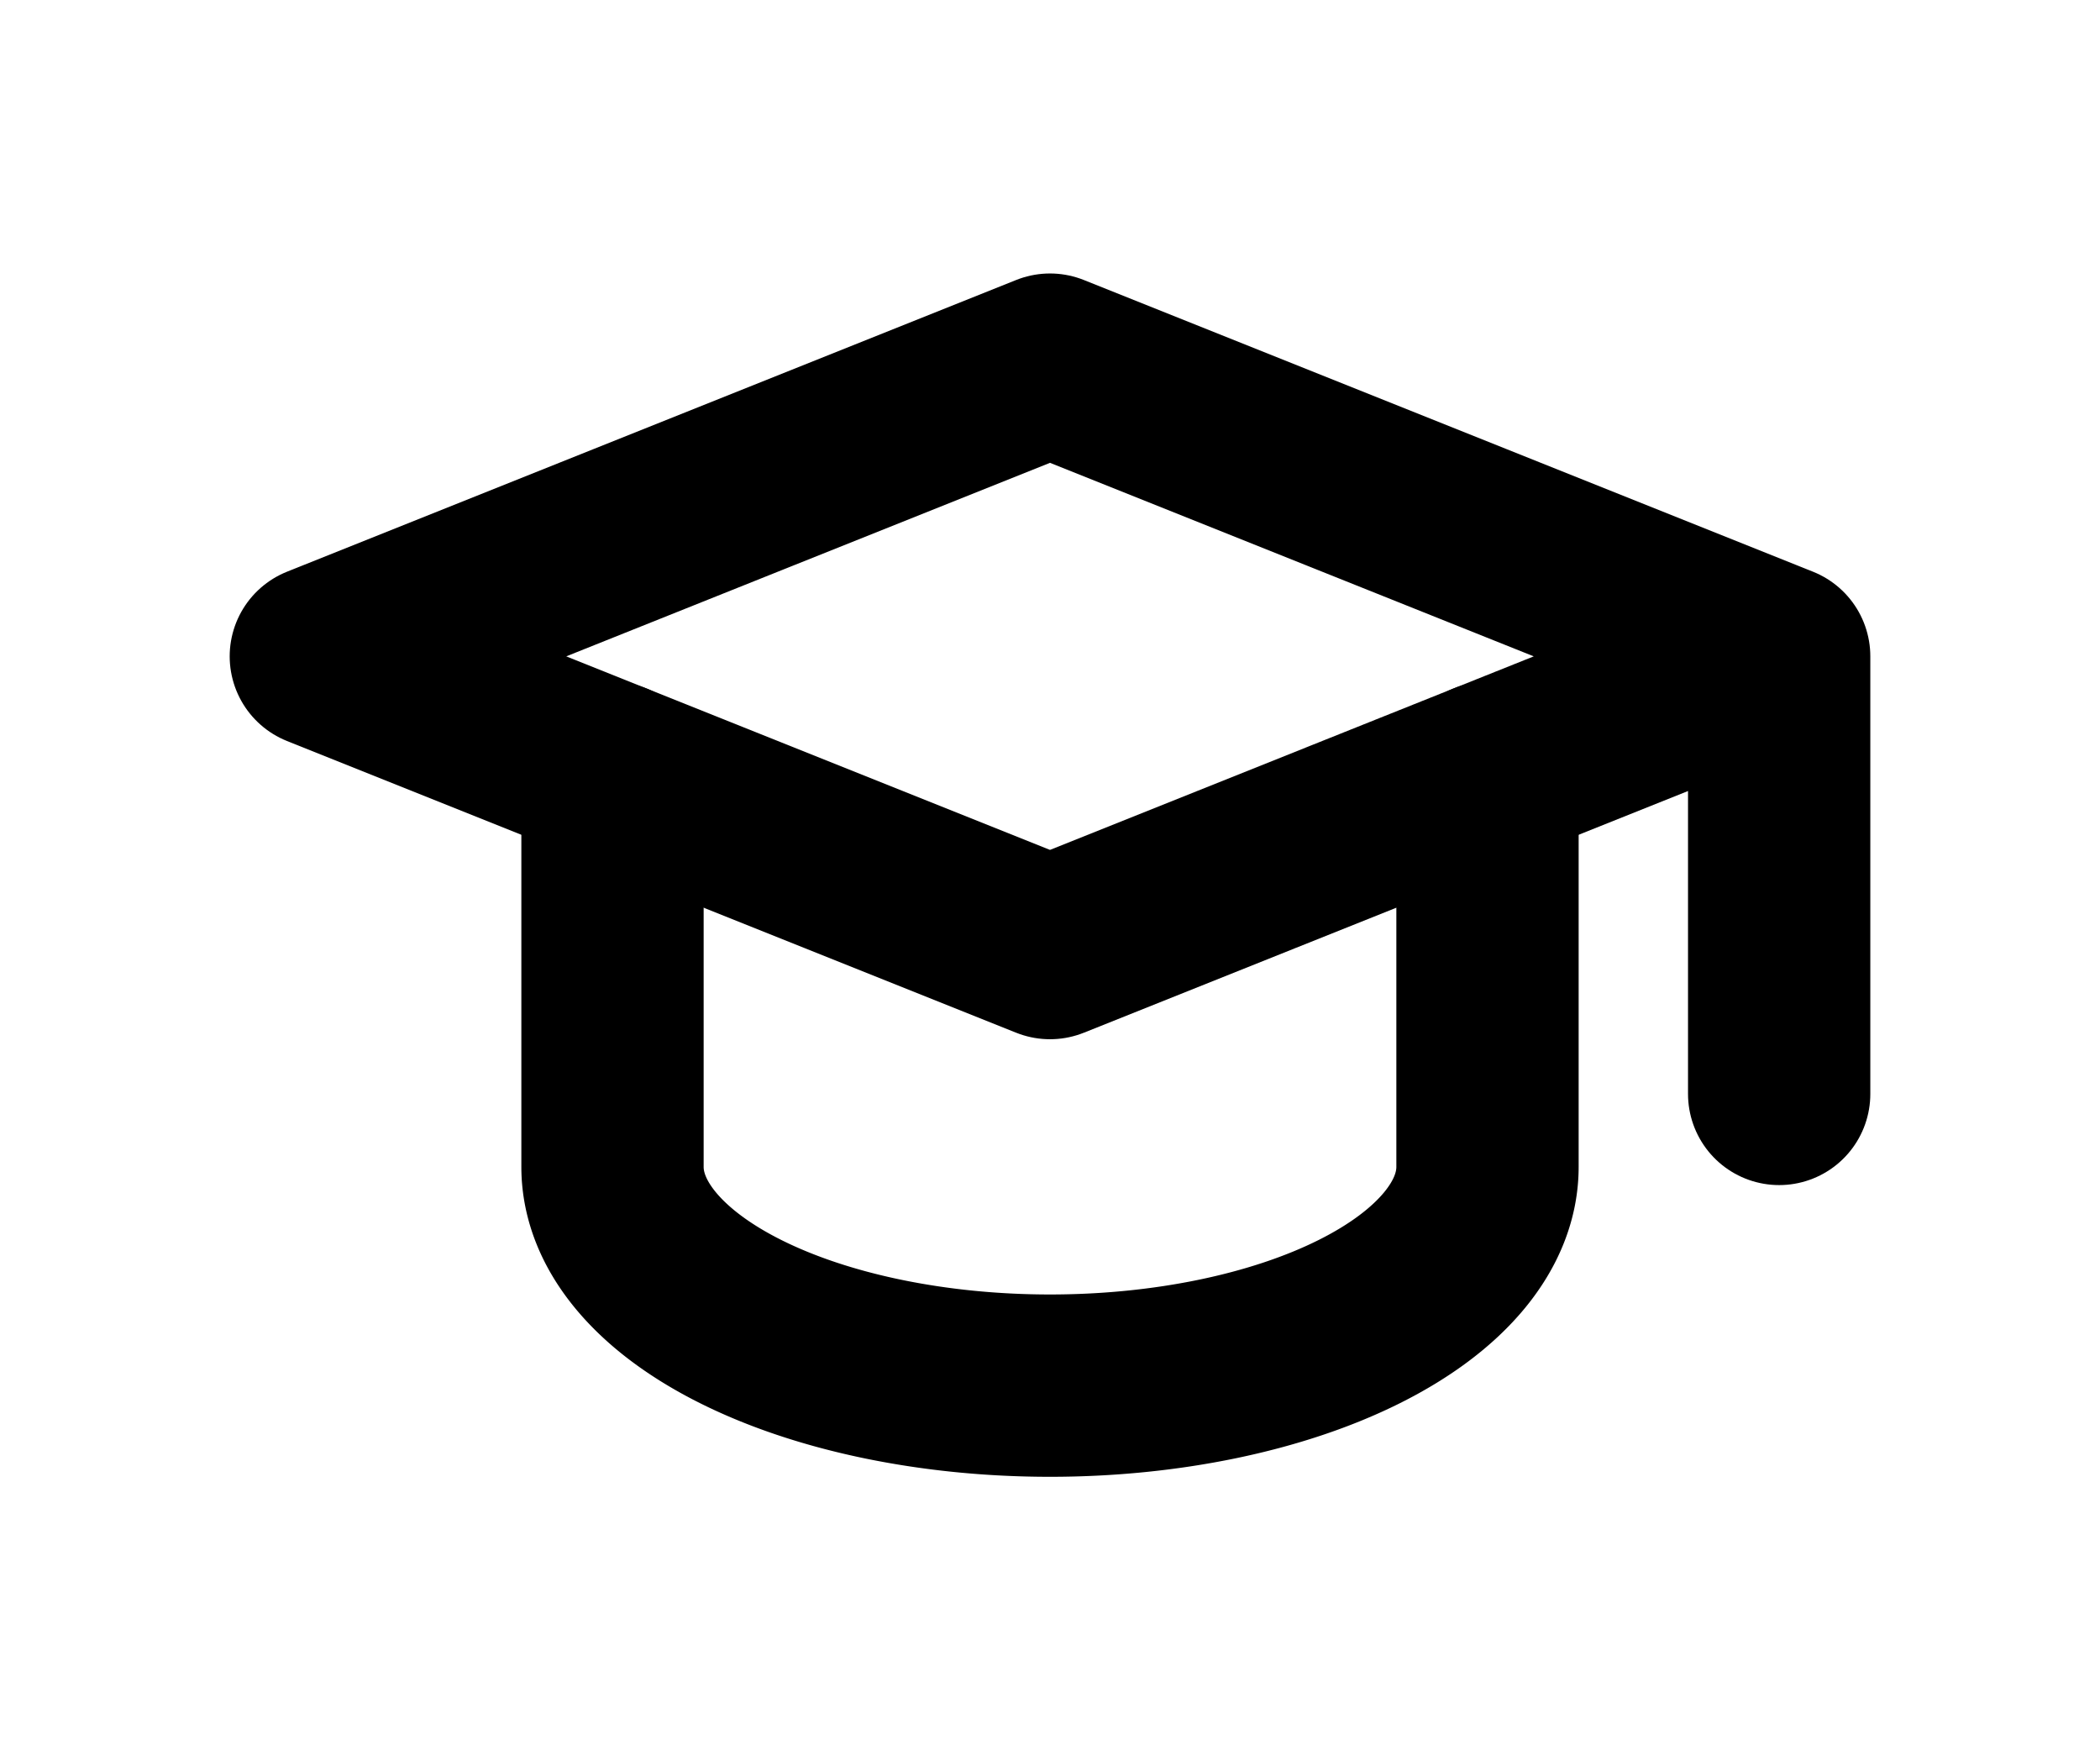 <svg xmlns="http://www.w3.org/2000/svg" class="icon icon-tabler icon-tabler-school" width="30" height="25" viewBox="0 0 24 24" stroke-width="2.5" stroke="#000000" fill="none" stroke-linecap="round" stroke-linejoin="round">
  <path stroke="none" d="M0 0h24v24H0z" fill="none"/>
  <path d="M22 9l-10 -4l-10 4l10 4l10 -4v6" />
  <path d="M6 10.6v5.4a6 3 0 0 0 12 0v-5.4" />
</svg>